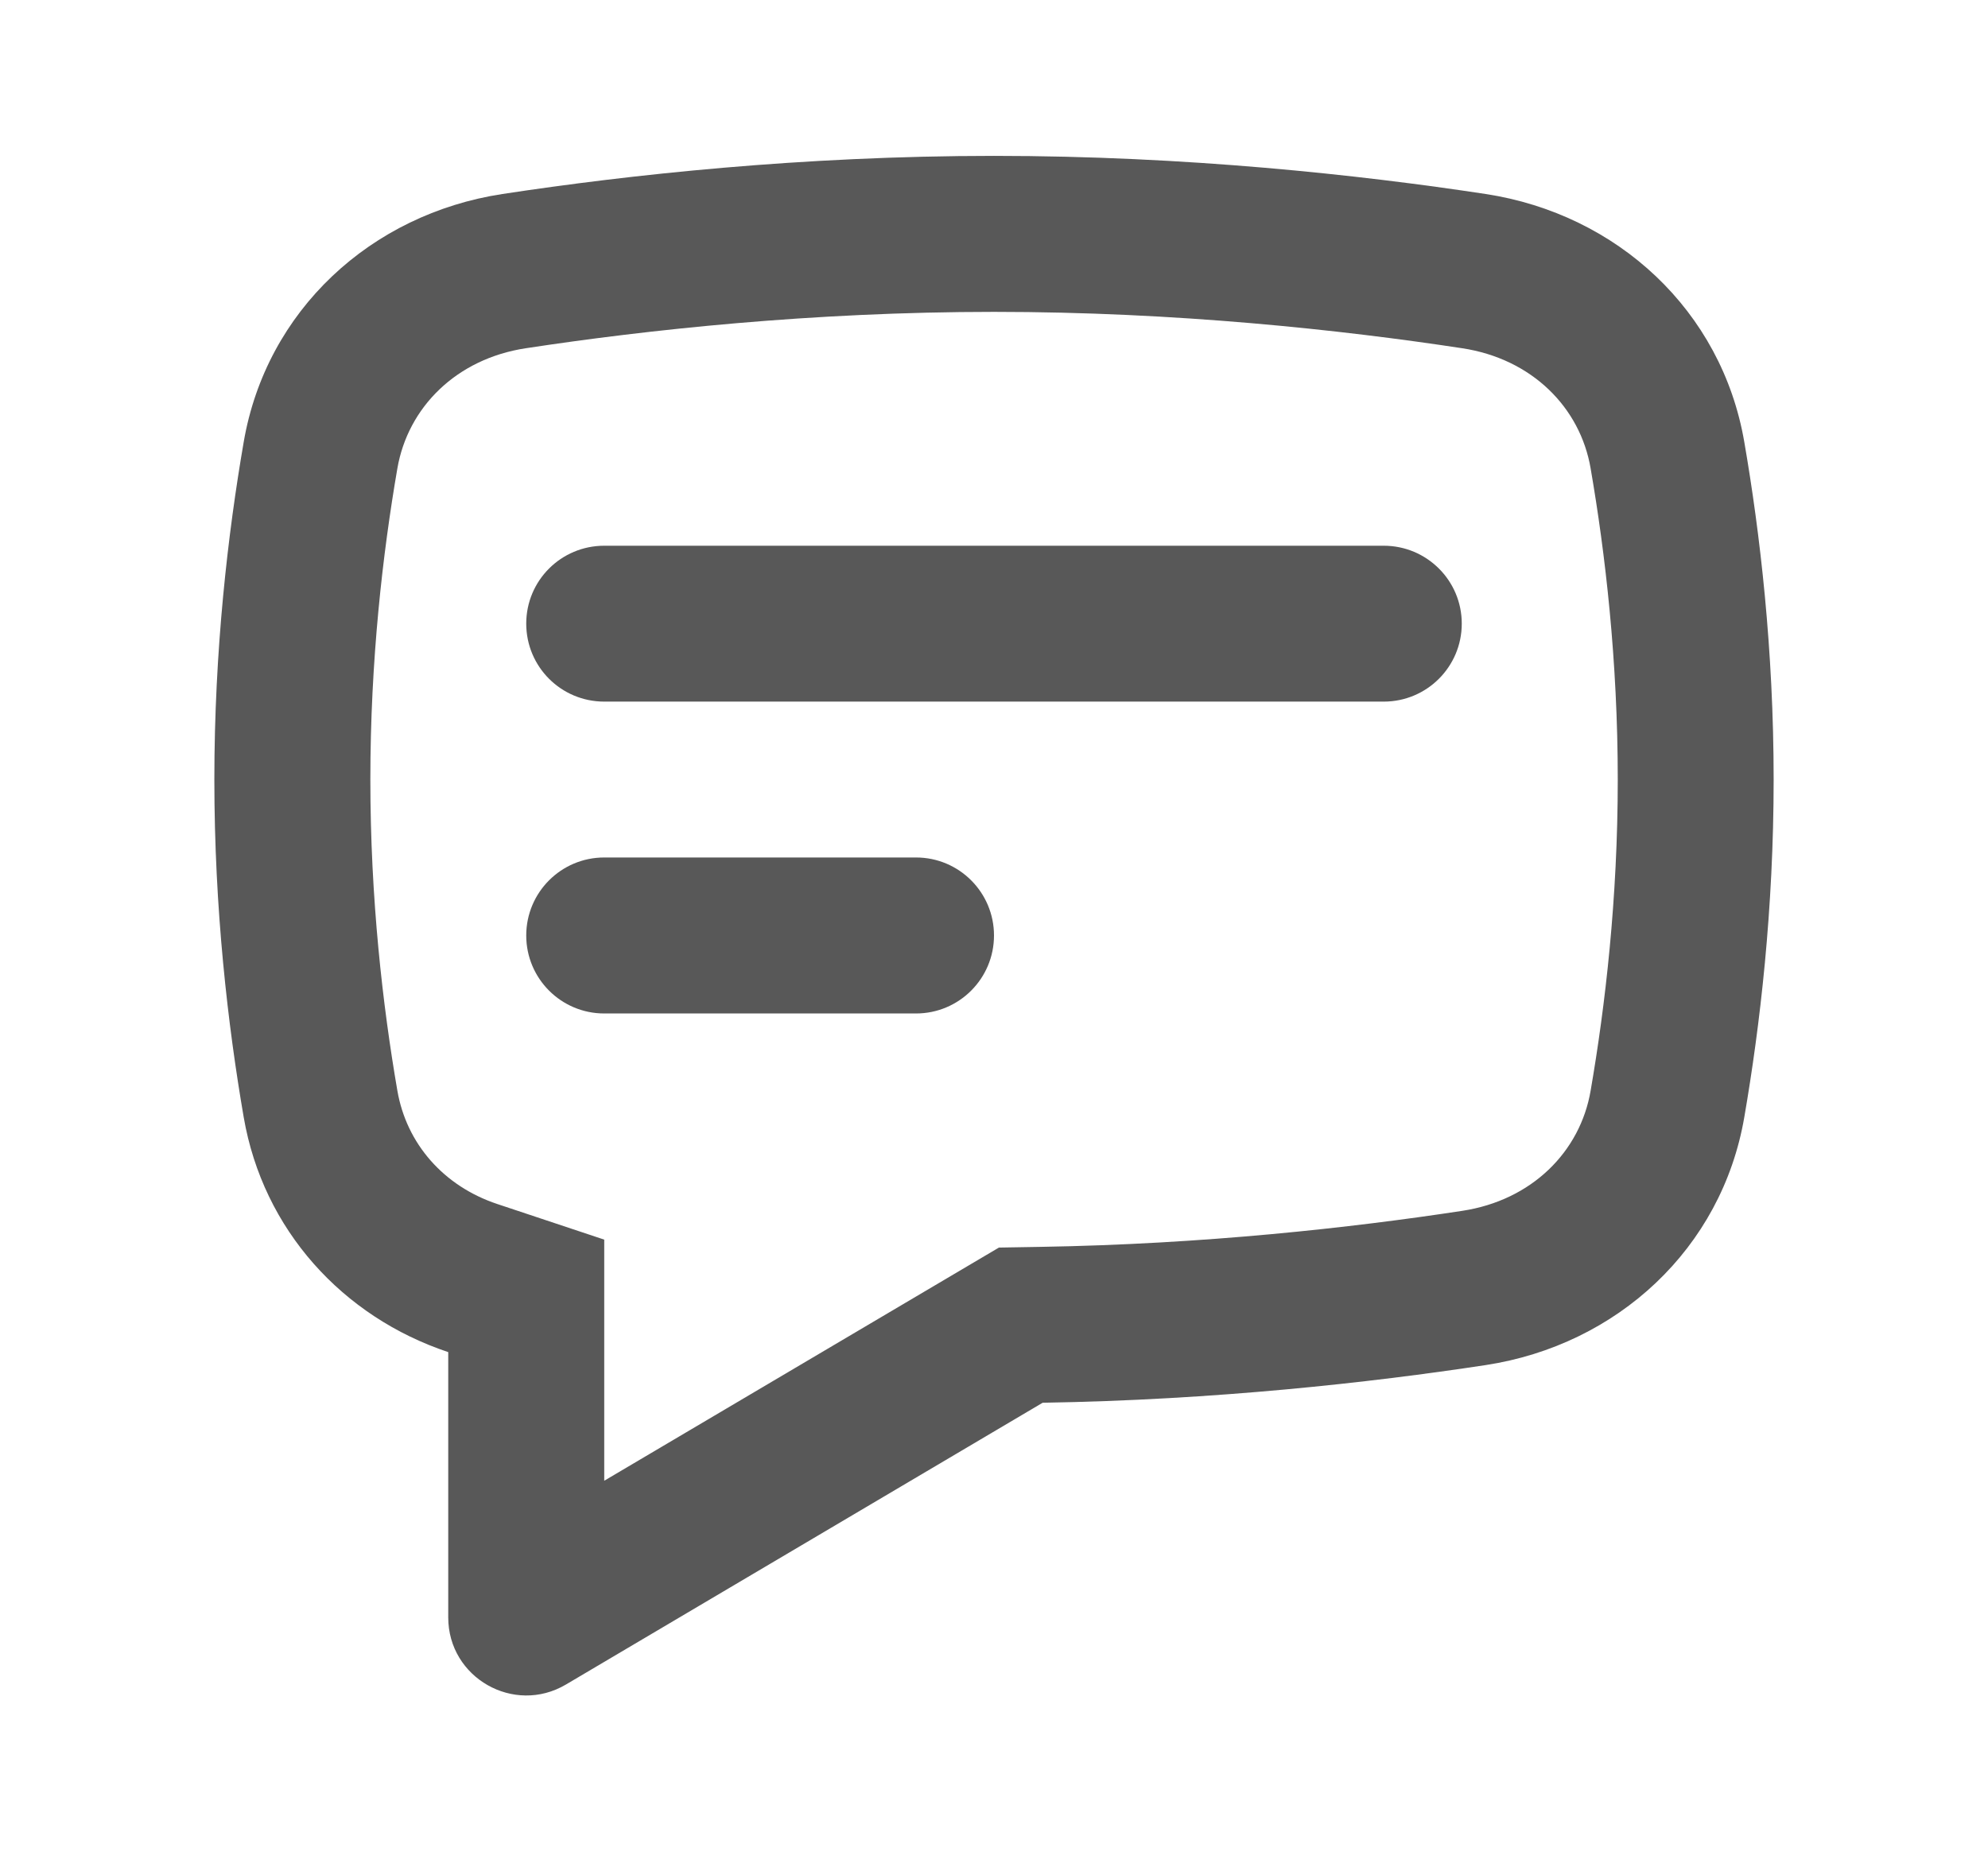 <svg width="17" height="16" viewBox="0 0 17 16" fill="none" xmlns="http://www.w3.org/2000/svg">
<path fill-rule="evenodd" clip-rule="evenodd" d="M5.167 10.601V12.663L8.542 10.669L8.894 10.663C10.297 10.64 11.559 10.499 12.503 10.355C13.099 10.265 13.513 9.849 13.602 9.327C13.727 8.603 13.834 7.686 13.834 6.667C13.834 5.647 13.727 4.73 13.602 4.006C13.513 3.484 13.099 3.068 12.503 2.978C11.471 2.821 10.059 2.667 8.5 2.667C6.941 2.667 5.53 2.821 4.497 2.978C3.902 3.068 3.488 3.484 3.398 4.006C3.273 4.73 3.167 5.647 3.167 6.667C3.167 7.686 3.273 8.603 3.398 9.327C3.476 9.78 3.793 10.144 4.254 10.297L5.167 10.601ZM2.084 3.78C2.277 2.656 3.17 1.831 4.297 1.659C5.376 1.495 6.857 1.333 8.5 1.333C10.143 1.333 11.624 1.495 12.704 1.659C13.83 1.831 14.723 2.656 14.916 3.78C15.051 4.562 15.167 5.557 15.167 6.667C15.167 7.776 15.051 8.771 14.916 9.554C14.723 10.677 13.83 11.502 12.704 11.674C11.716 11.824 10.392 11.972 8.916 11.996L4.839 14.406C4.395 14.668 3.833 14.348 3.833 13.832V11.563C2.931 11.262 2.25 10.518 2.084 9.554C1.949 8.771 1.833 7.776 1.833 6.667C1.833 5.557 1.949 4.562 2.084 3.78Z" fill="#585858"/>
<path fill-rule="evenodd" clip-rule="evenodd" d="M5.167 4.667C4.798 4.667 4.5 4.965 4.5 5.333C4.5 5.702 4.798 6 5.167 6H11.833C12.201 6 12.5 5.702 12.5 5.333C12.5 4.965 12.201 4.667 11.833 4.667H5.167ZM5.167 7.333C4.798 7.333 4.5 7.632 4.5 8C4.5 8.368 4.798 8.667 5.167 8.667H7.833C8.202 8.667 8.5 8.368 8.5 8C8.5 7.632 8.202 7.333 7.833 7.333H5.167Z" fill="#585858"/>
</svg>
